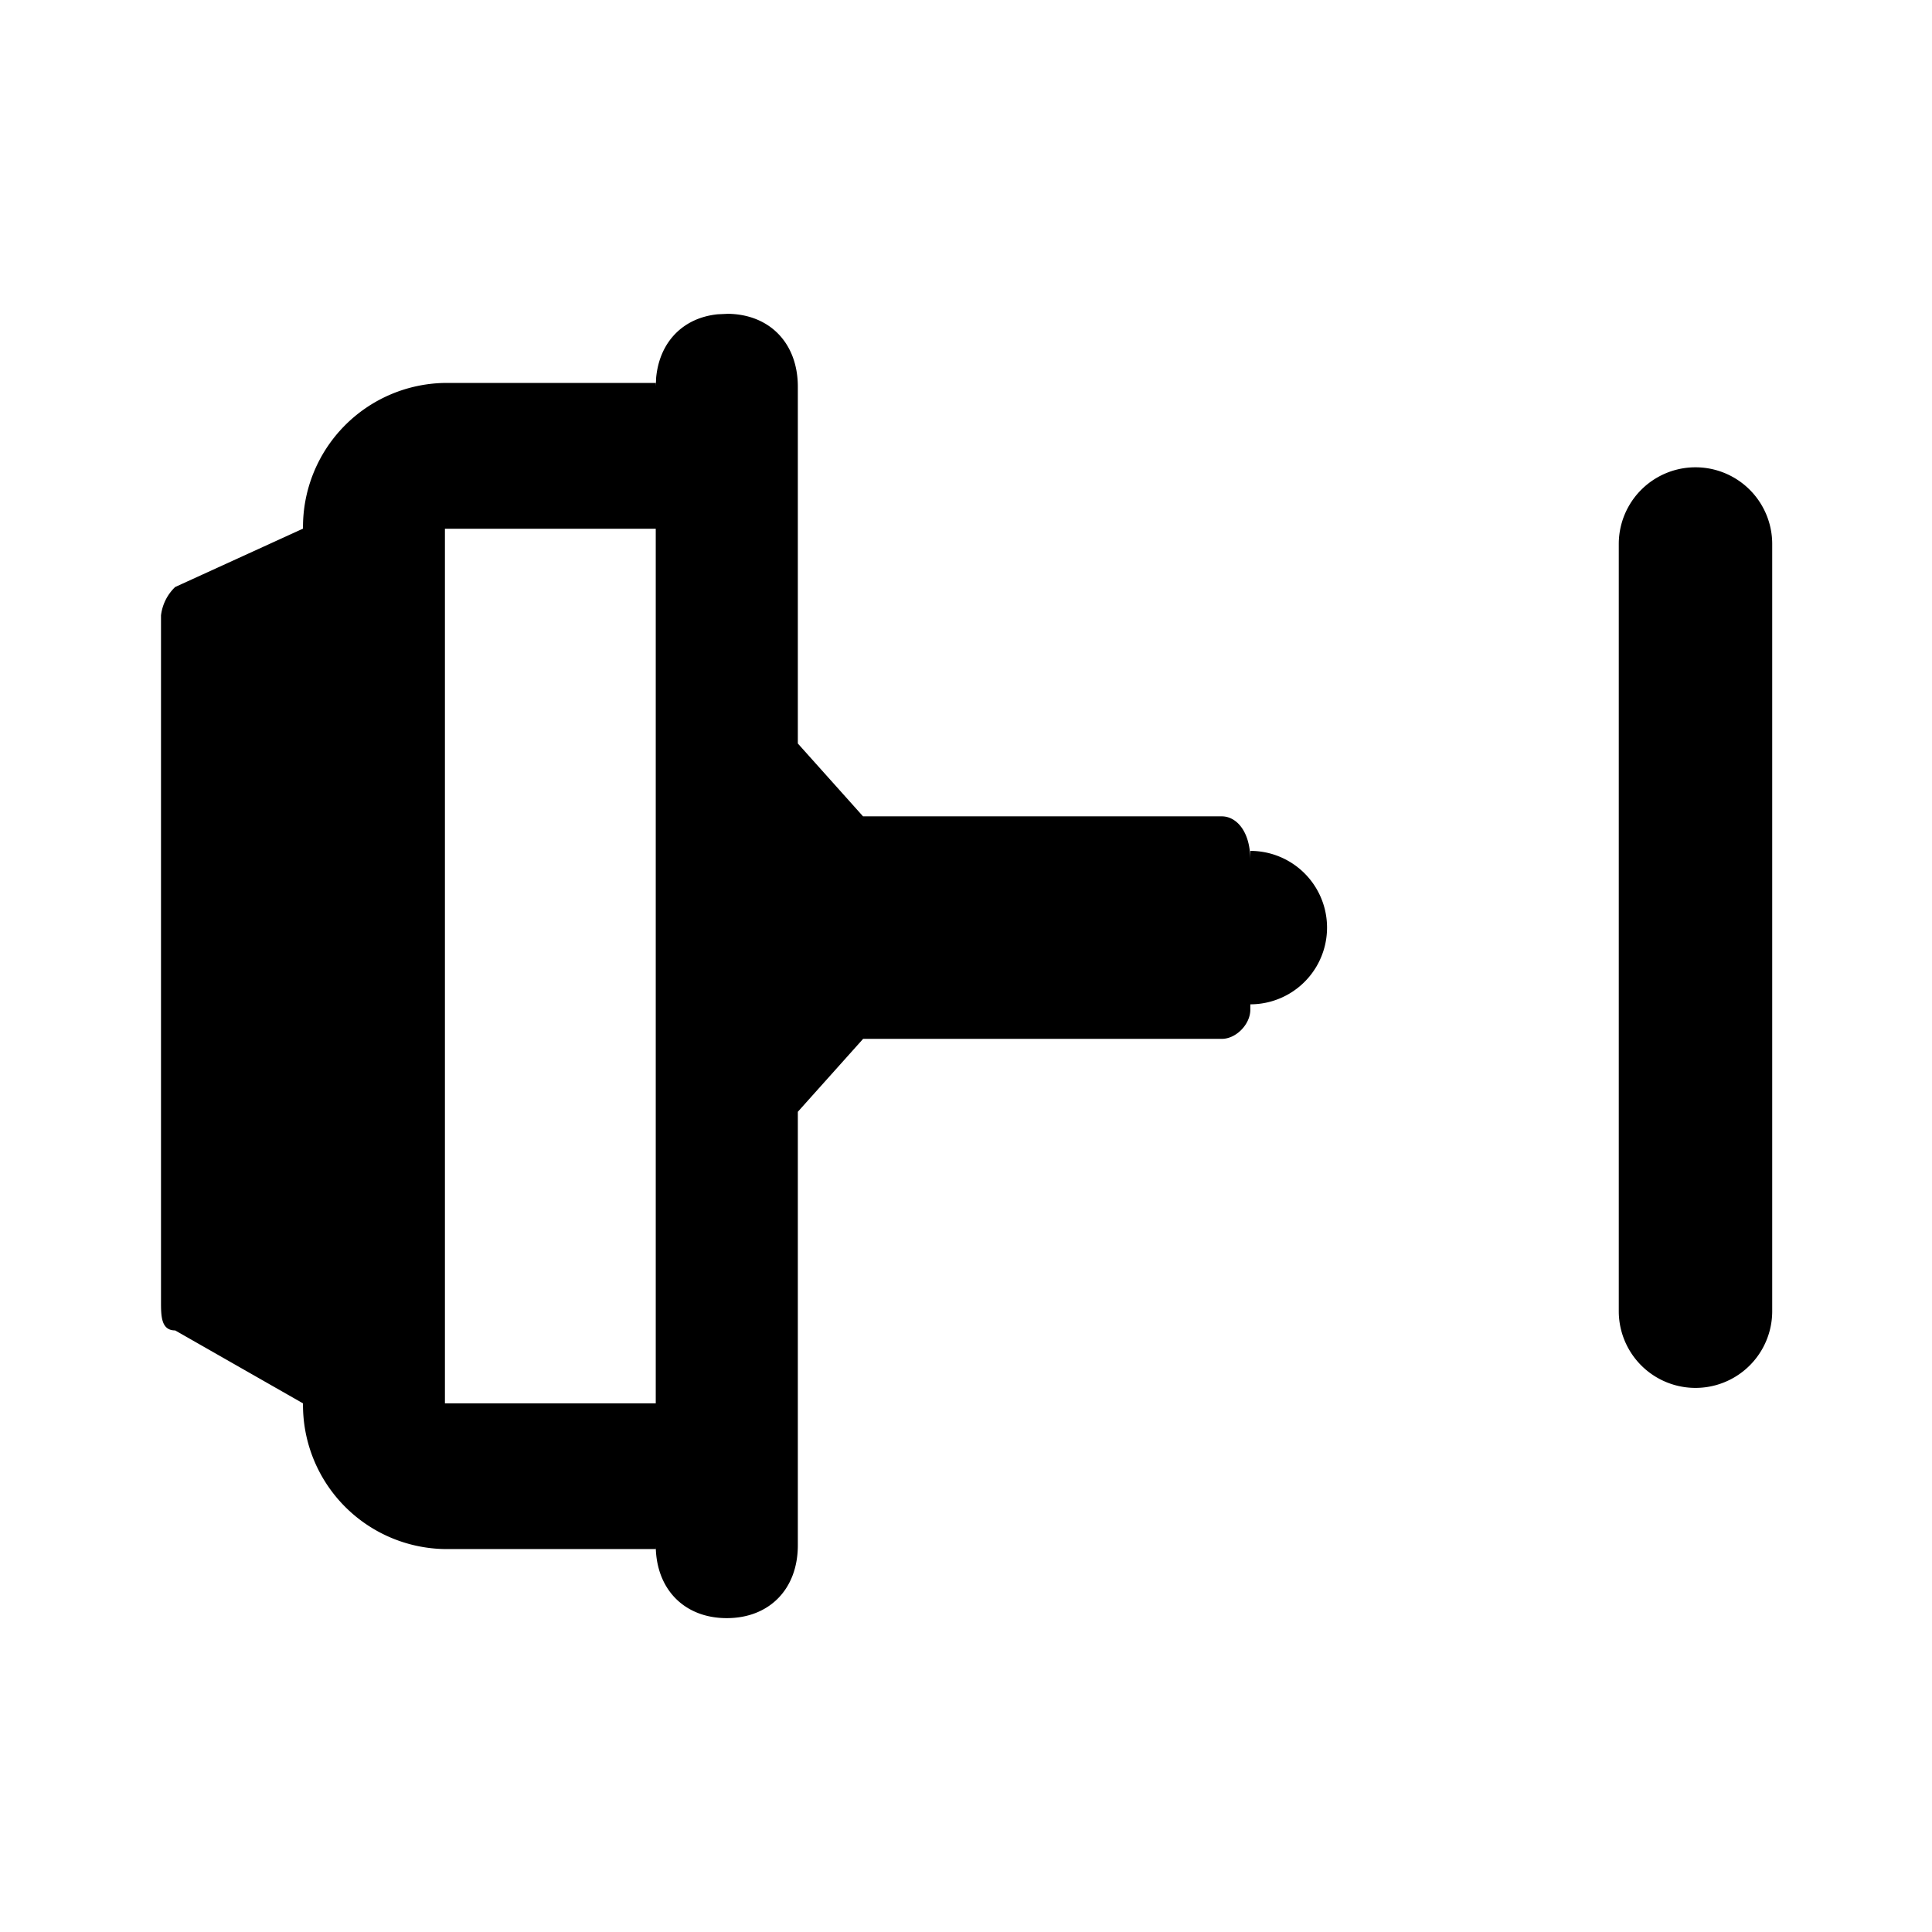<?xml version="1.0" standalone="no"?><svg xmlns="http://www.w3.org/2000/svg" class="icon"  id="Xz-motorPosition" viewBox="0 0 1024 1024"><path d="M939.307 288.341v406.613a40.661 40.661 0 1 1-81.323 0v-406.613a40.661 40.661 0 1 1 81.323 0zM385.152 166.315c22.656 0 37.717 15.488 37.717 38.656v189.099l34.56 38.613h190.165c7.552 0 15.104 7.723 15.104 23.211v-4.907a40.661 40.661 0 1 1 0 81.323v2.859c0 7.723-7.552 15.445-15.061 15.445h-190.165l-34.603 38.656v229.76c0 23.168-15.061 38.613-37.675 38.613-22.571 0-37.632-15.445-37.632-38.613v2.005H235.819a76.373 76.373 0 0 1-75.221-77.227l-67.755-38.656C85.333 705.152 85.333 697.429 85.333 689.707v-363.52a24.875 24.875 0 0 1 7.509-15.061l67.755-30.933a76.373 76.373 0 0 1 75.221-77.227h111.744v1.792l0.213-4.608c1.792-18.901 14.251-31.744 32.683-33.579l4.693-0.213z m-37.589 113.92H235.819v463.573h111.744V280.192z"  ></path></svg>